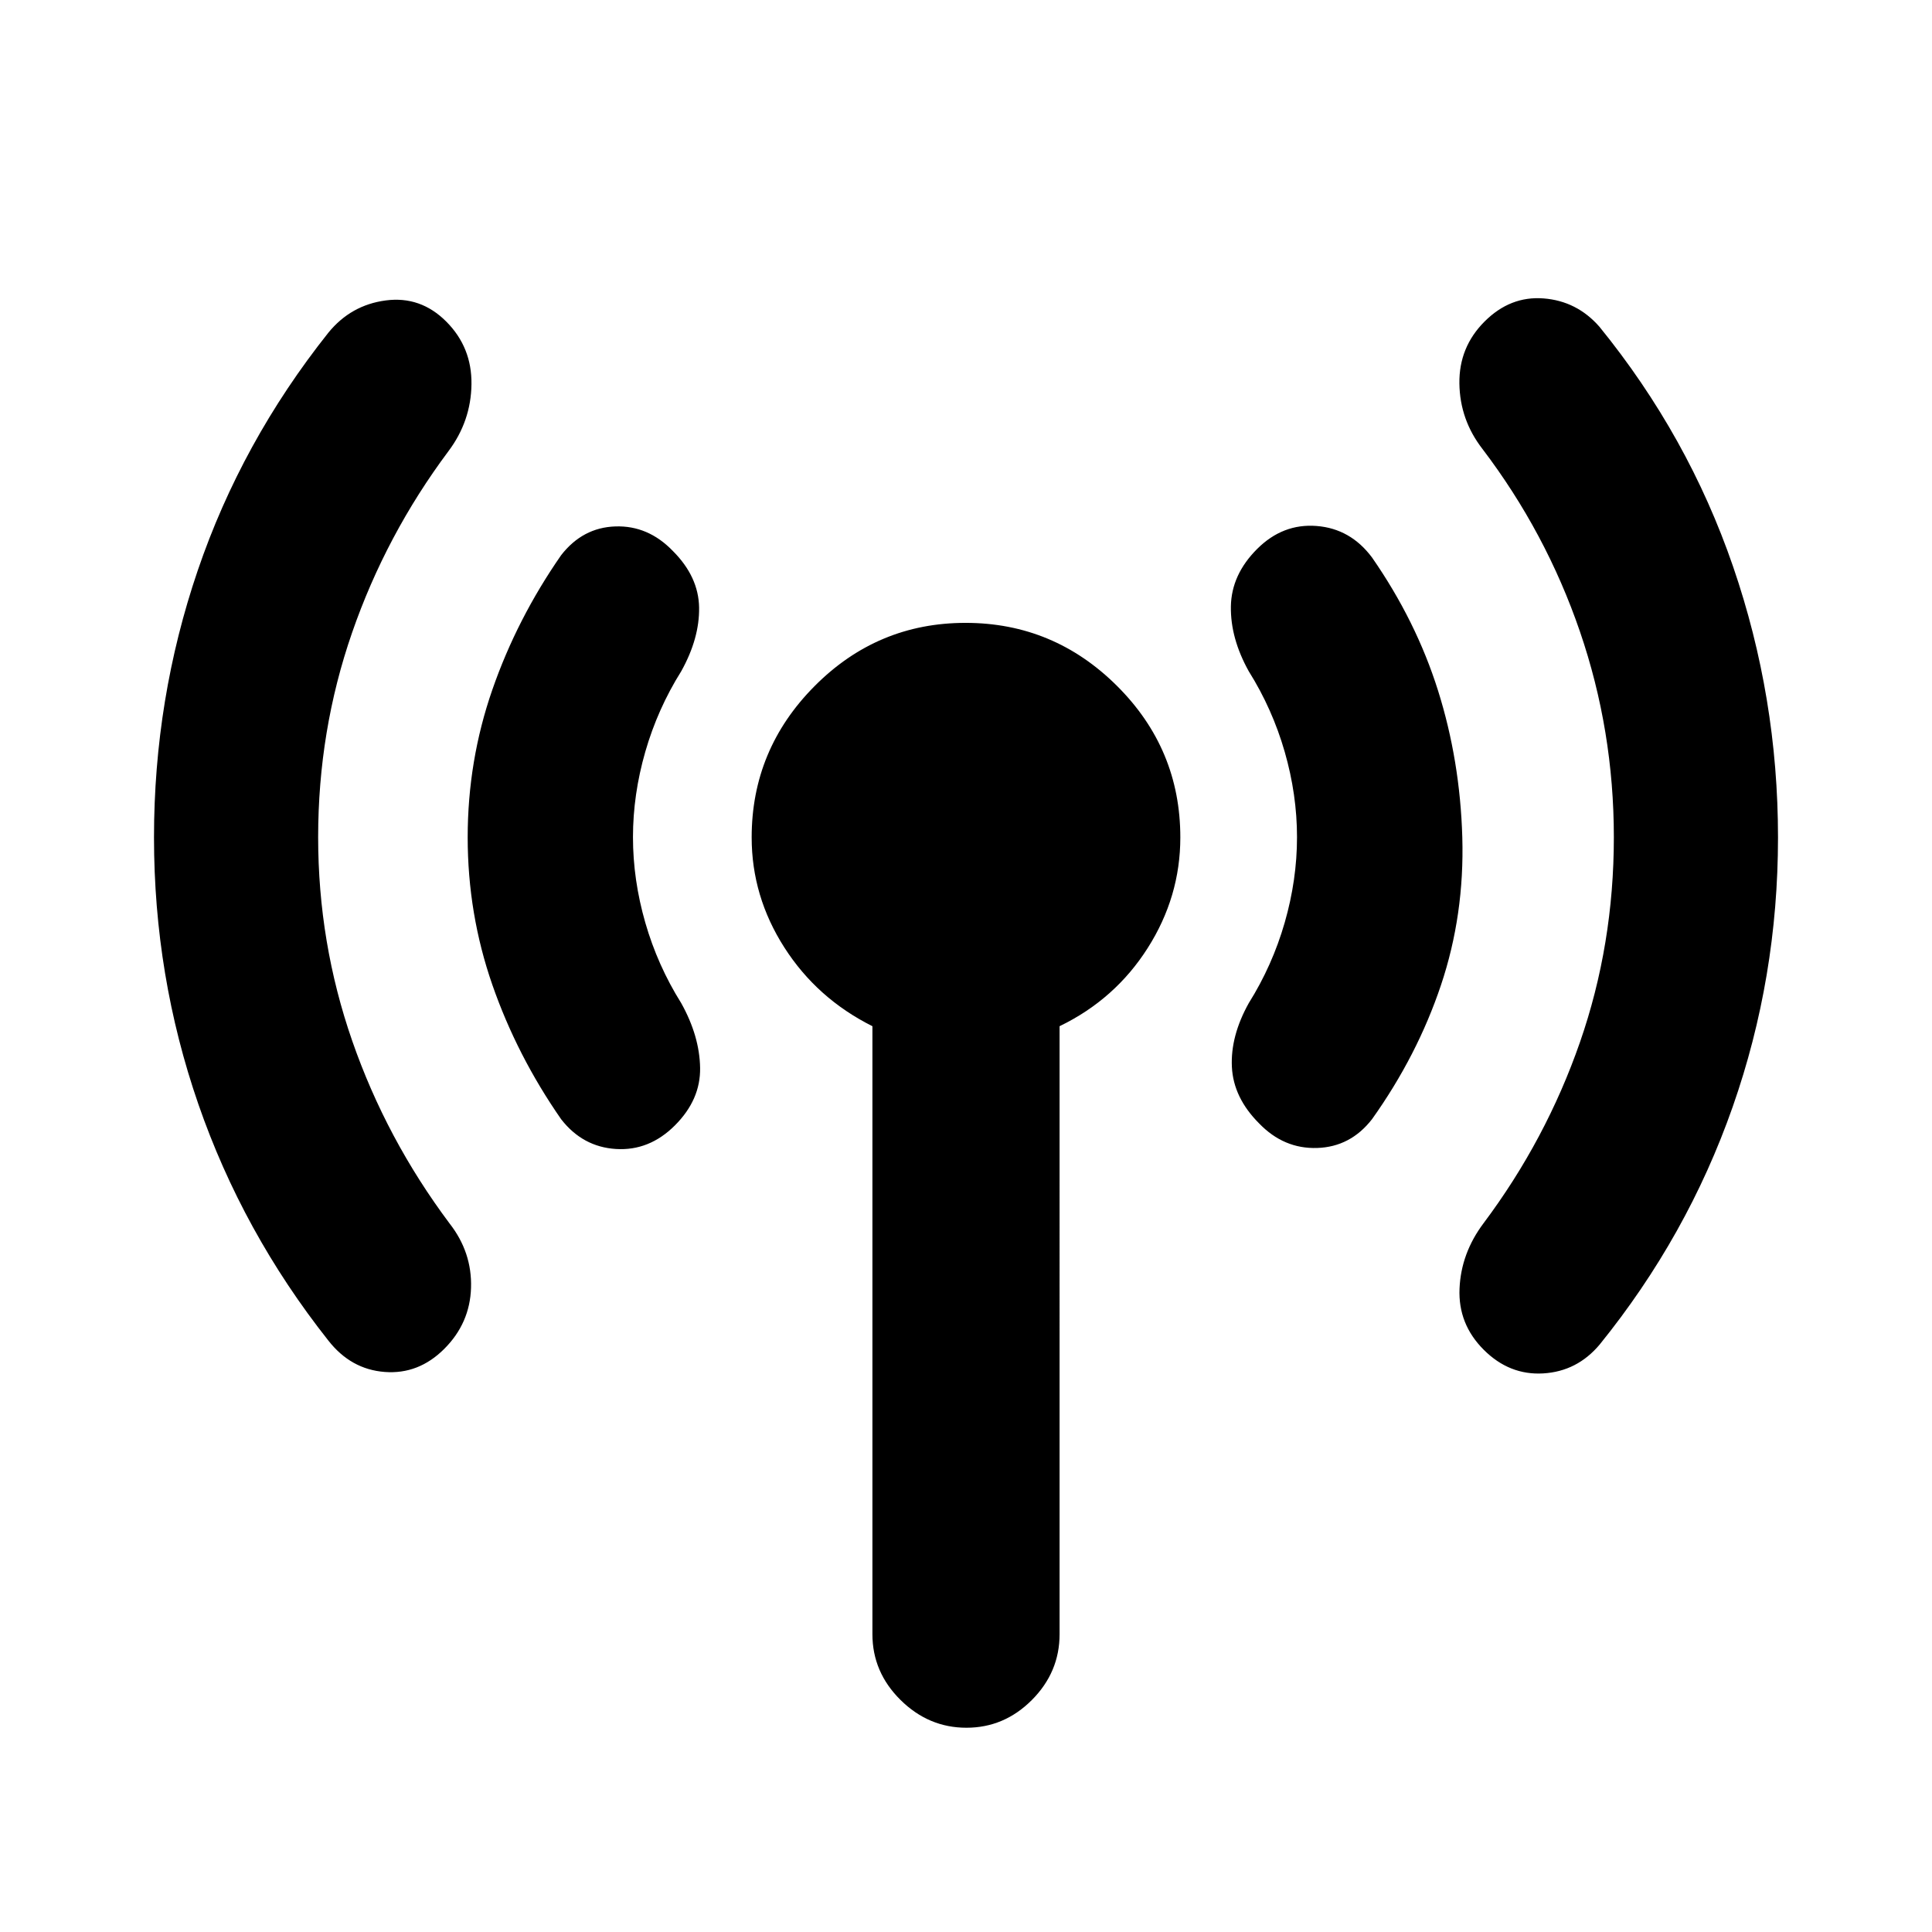 <svg xmlns="http://www.w3.org/2000/svg" height="20" viewBox="0 -960 960 960" width="20"><path d="M158.087-544q0 52.484 16.934 101.209 16.935 48.726 48.37 90.726 11.196 14.326 10.663 31.935-.533 17.609-13.294 30.37-12.761 12.761-29.587 11.478-16.826-1.283-28.022-15.609-42.565-53.826-64.598-117.488-22.032-63.662-22.032-132.522 0-68.86 21.75-132.686 21.75-63.826 64.88-118.087 11.196-13.761 28.522-16.044 17.326-2.283 30.087 10.52 12.761 12.803 12.511 31.152-.25 18.35-11.445 33.242-31.03 41.555-47.885 90.182Q158.087-596.995 158.087-544Zm156.435 0q0 21.174 6.119 42.448 6.12 21.275 17.859 40.008 9.13 16.392 9.38 32.185.25 15.794-12.51 28.555-12.761 12.761-29.305 11.728-16.544-1.033-27.239-14.794-21.935-31.565-34.185-66.79-12.25-35.226-12.25-73.283t12.25-73.34q12.25-35.282 34.185-66.847 10.695-13.761 26.976-14.294 16.28-.533 28.568 12.228 12.76 12.761 13.01 28.055.25 15.293-8.88 31.685-11.739 18.733-17.859 40.008-6.119 21.274-6.119 42.448Zm118.977 396v-302.087q-27.565-13.788-43.782-39.147-16.218-25.359-16.218-54.647 0-43.706 31.232-75.163 31.231-31.457 75.044-31.457 43.812 0 75.269 31.329 31.457 31.329 31.457 75.283 0 29.464-16.218 54.97-16.217 25.506-43.782 38.832V-148q0 18.887-13.747 32.694-13.746 13.807-32.543 13.807-18.798 0-32.755-13.807-13.957-13.807-13.957-32.694Zm210.979-396q0-21.174-6.119-42.448-6.12-21.275-17.859-40.008-9.13-16.392-8.88-32.185.25-15.794 13.01-28.555 12.761-12.761 29.588-11.445 16.826 1.315 27.522 15.641 21.934 31.565 32.837 66.225 10.902 34.661 12.032 72.718 1.131 38.622-10.619 73.622t-34.25 66.565q-10.696 13.761-27.259 14.294-16.563.533-28.851-12.228-12.76-12.761-13.51-28.055-.75-15.293 8.38-31.685 11.739-18.733 17.859-40.008 6.119-21.274 6.119-42.448Zm157.435 0q0-52.995-16.854-102.187-16.855-49.193-48.45-90.748-11.196-14.454-11.446-32.499t12.511-30.806q12.761-12.761 29.305-11.478 16.544 1.283 27.739 14.044 44.131 54.261 66.446 119.208 22.315 64.947 22.315 134.587 0 69.64-22.532 133.901-22.533 64.261-66.098 118.087-11.196 13.326-28.022 14.326t-29.587-11.761q-12.761-12.761-12.011-30.369.75-17.609 11.945-32.501 31.03-41.424 47.885-89.896Q801.913-490.565 801.913-544Z"/></svg>